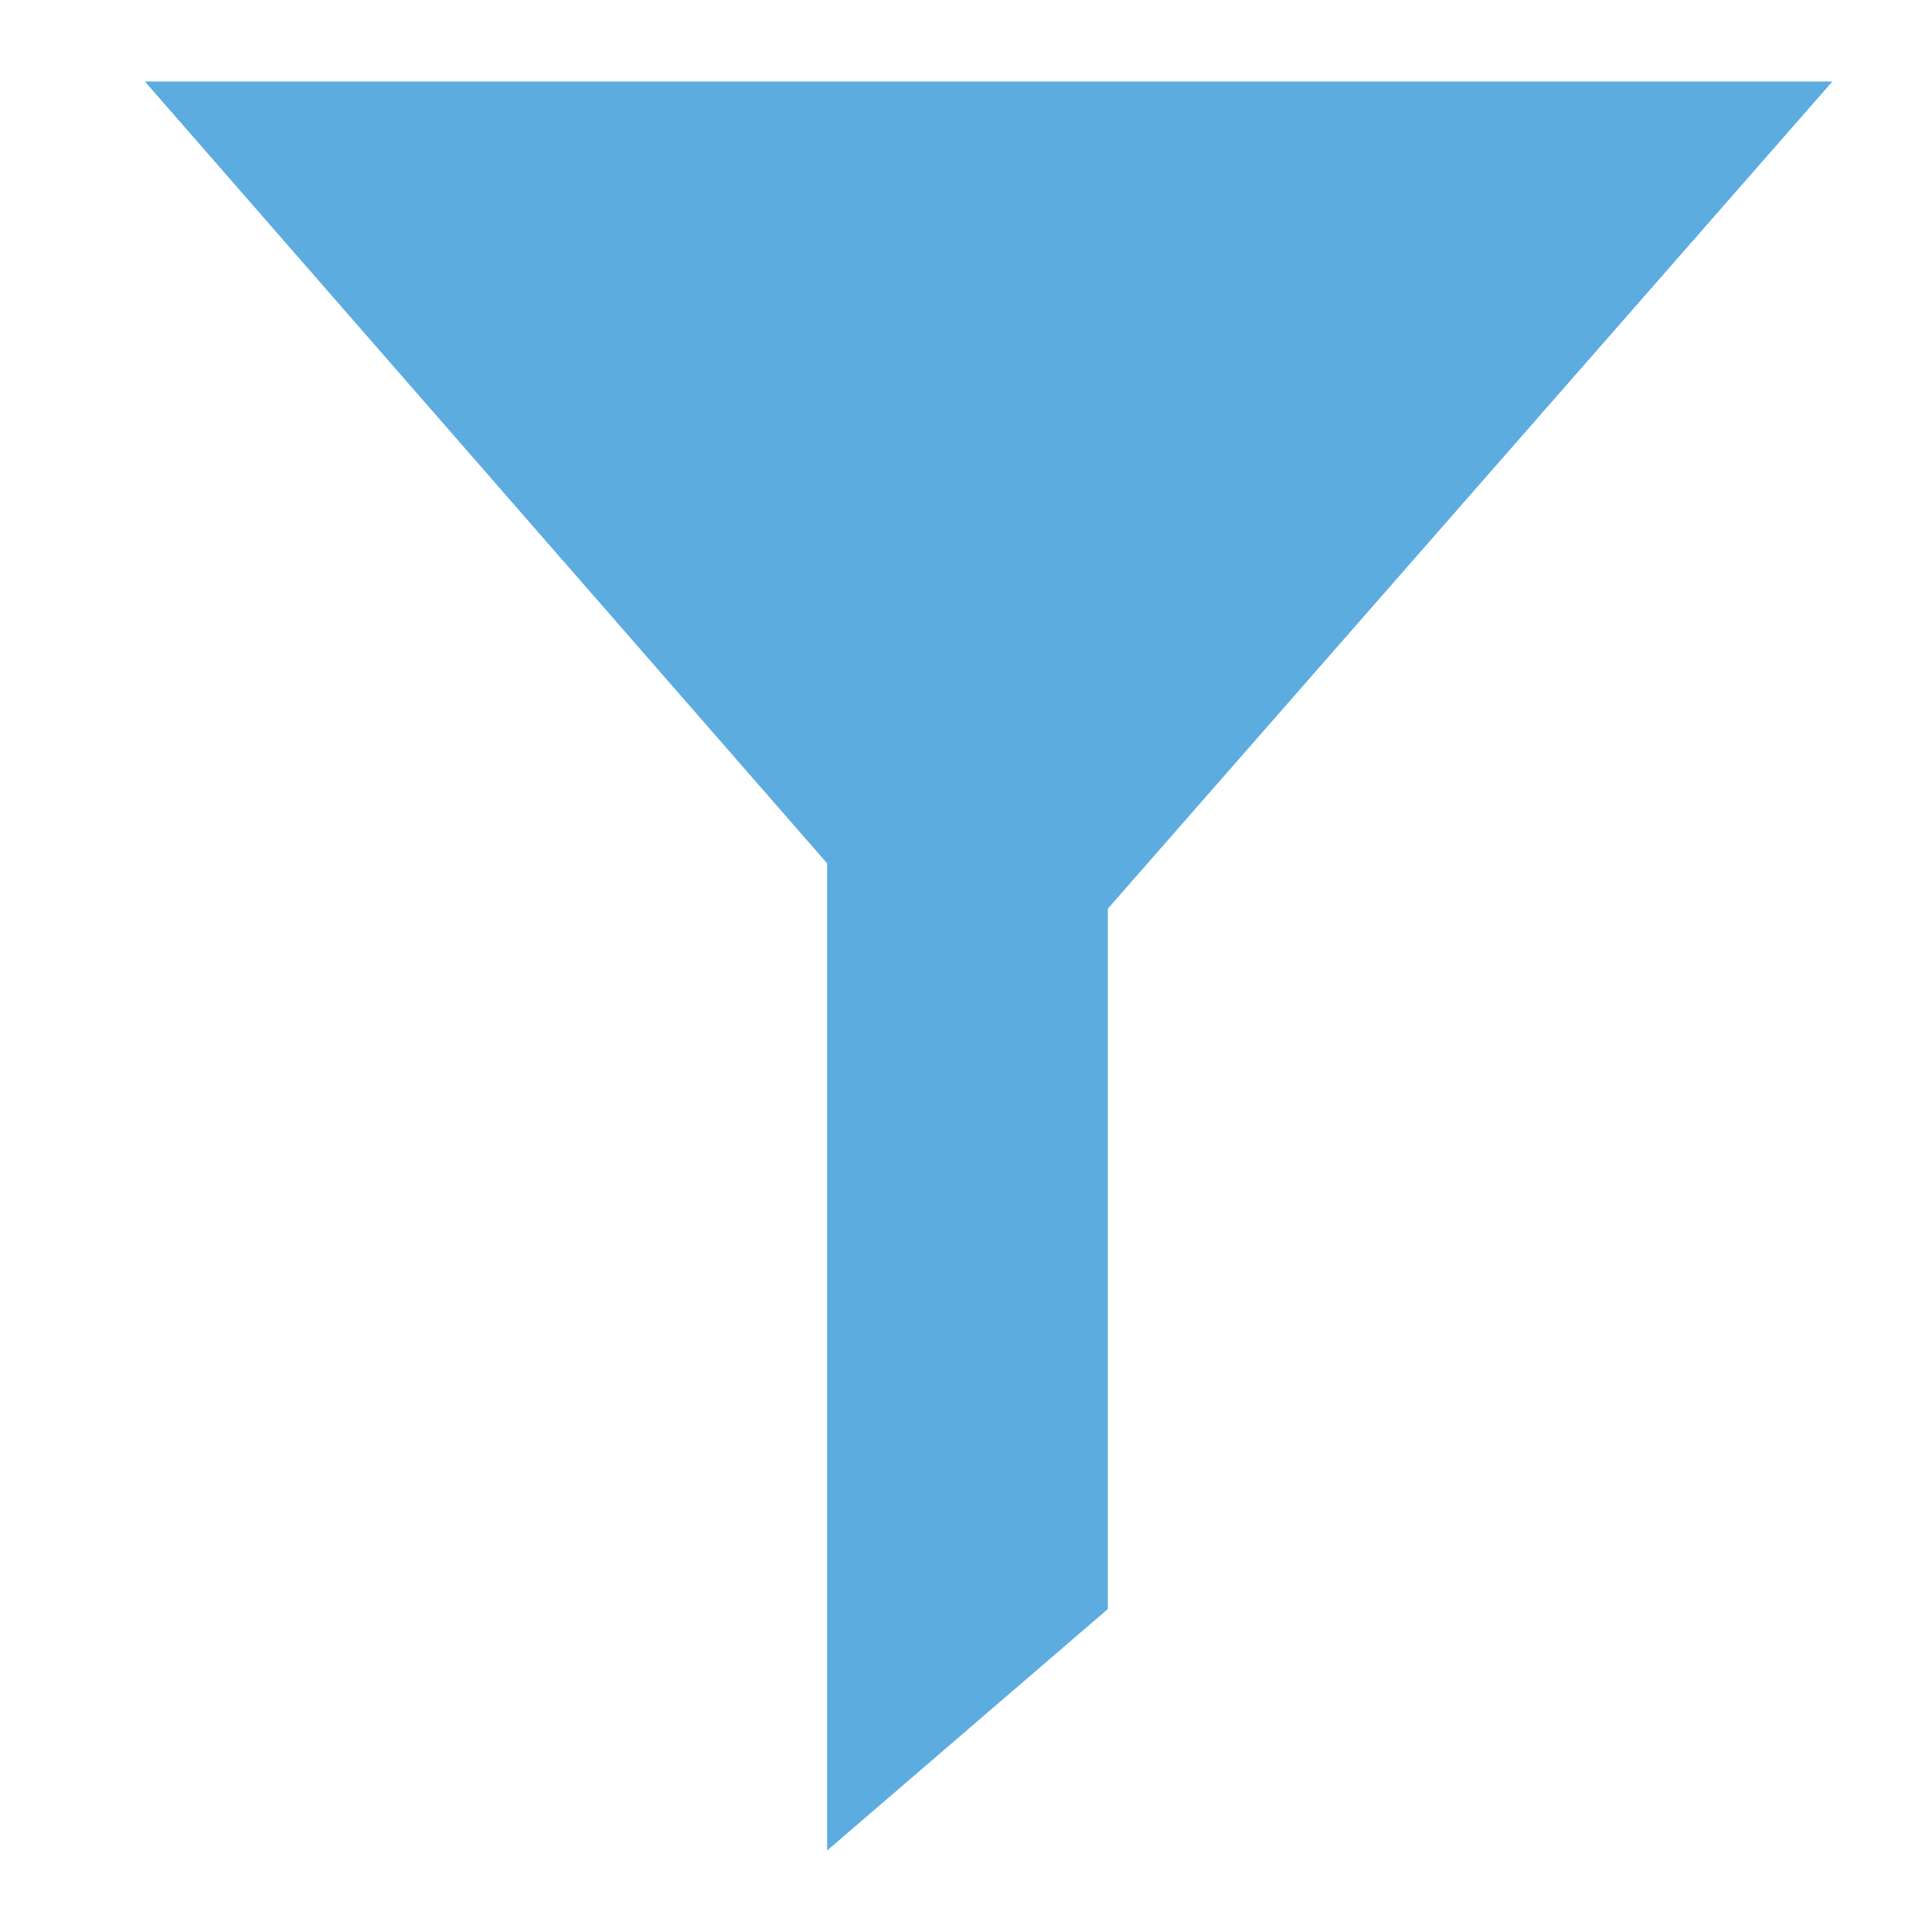 <svg xmlns="http://www.w3.org/2000/svg" xmlns:xlink="http://www.w3.org/1999/xlink" viewBox="0 0 64 64" xml:space="preserve">
<style type="text/css">
	.st0{fill-rule:evenodd;clip-rule:evenodd;fill:#5CACDF;}
</style>
<path class="st0" d="M60.7,2.7l-24,27.4v23.2l-9.3,8V28.6L4.8,2.7H60.7z"/>
</svg>
